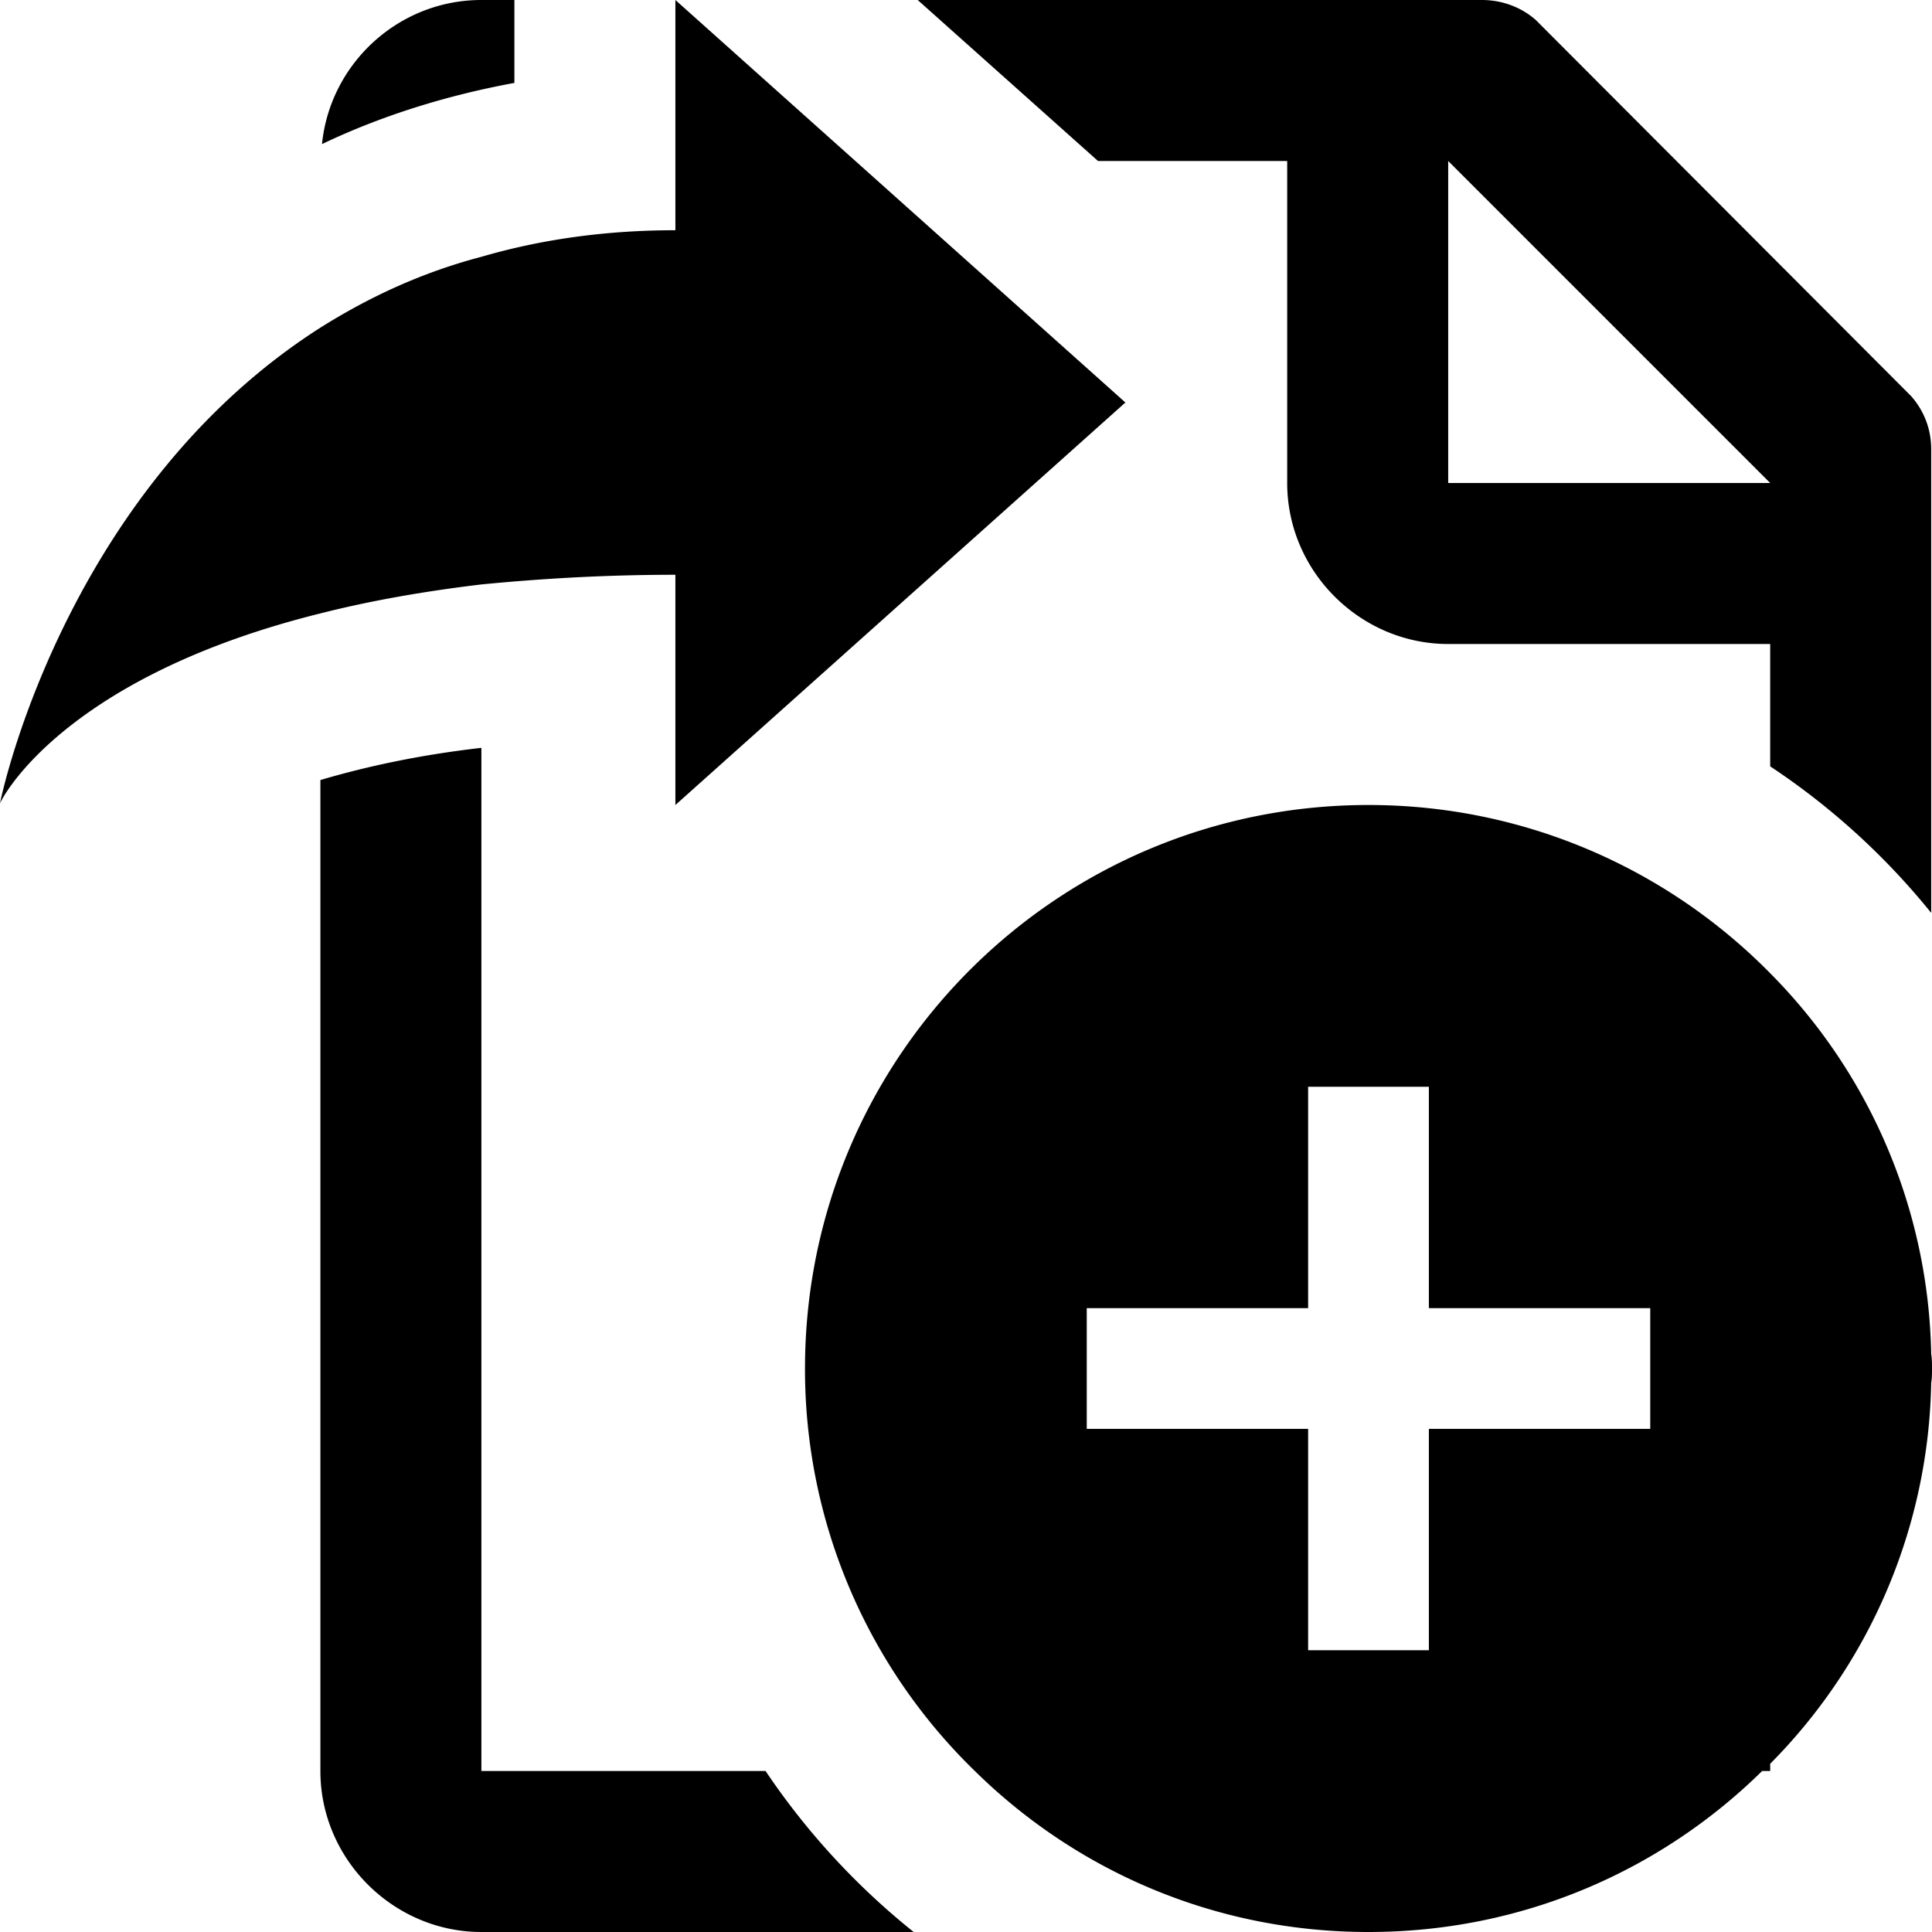 <svg xmlns="http://www.w3.org/2000/svg" viewBox="0 0 24 24"><path d="M6.39 1.03c-.87.16-1.68.42-2.39.76C4.1.79 4.95 0 5.98 0h.41v1.03zM9.51 22H5.98V9.29c-.79.09-1.46.24-2 .4V22c0 1.1.91 2 2 2h5.37a8.977 8.977 0 0 1-1.84-2zm4.13-20L11.4 0h7.01c.25 0 .49.09.67.25l4.66 4.67c.16.18.25.41.25.66v5.76a8.868 8.868 0 0 0-2-1.82V8h-4c-1.09 0-2-.9-2-2V2h-2.35zm4.35 4h4l-4-4v4zM5.98 7.26c.72-.07 1.52-.12 2.41-.12V10l5.59-5-5.59-5v2.86c-.89 0-1.69.12-2.41.33-.76.2-1.41.51-2 .88C.91 6.03.06 9.67 0 9.98c.08-.18.92-1.6 3.98-2.36.59-.15 1.25-.27 2-.36zM24 17c0 .06 0 .12-.01.18a6.89 6.89 0 0 1-2 4.73V22h-.1c-1.26 1.24-2.98 2-4.89 2s-3.63-.76-4.89-2A6.952 6.952 0 0 1 10 17c0-3.87 3.13-7 7-7 1.95 0 3.72.8 4.99 2.09a6.89 6.89 0 0 1 2 4.73c.01.06.01.12.01.18zm-3.5-.75h-2.75V13.5h-1.5v2.75H13.5v1.5h2.75v2.75h1.5v-2.75h2.75v-1.5z"/></svg>